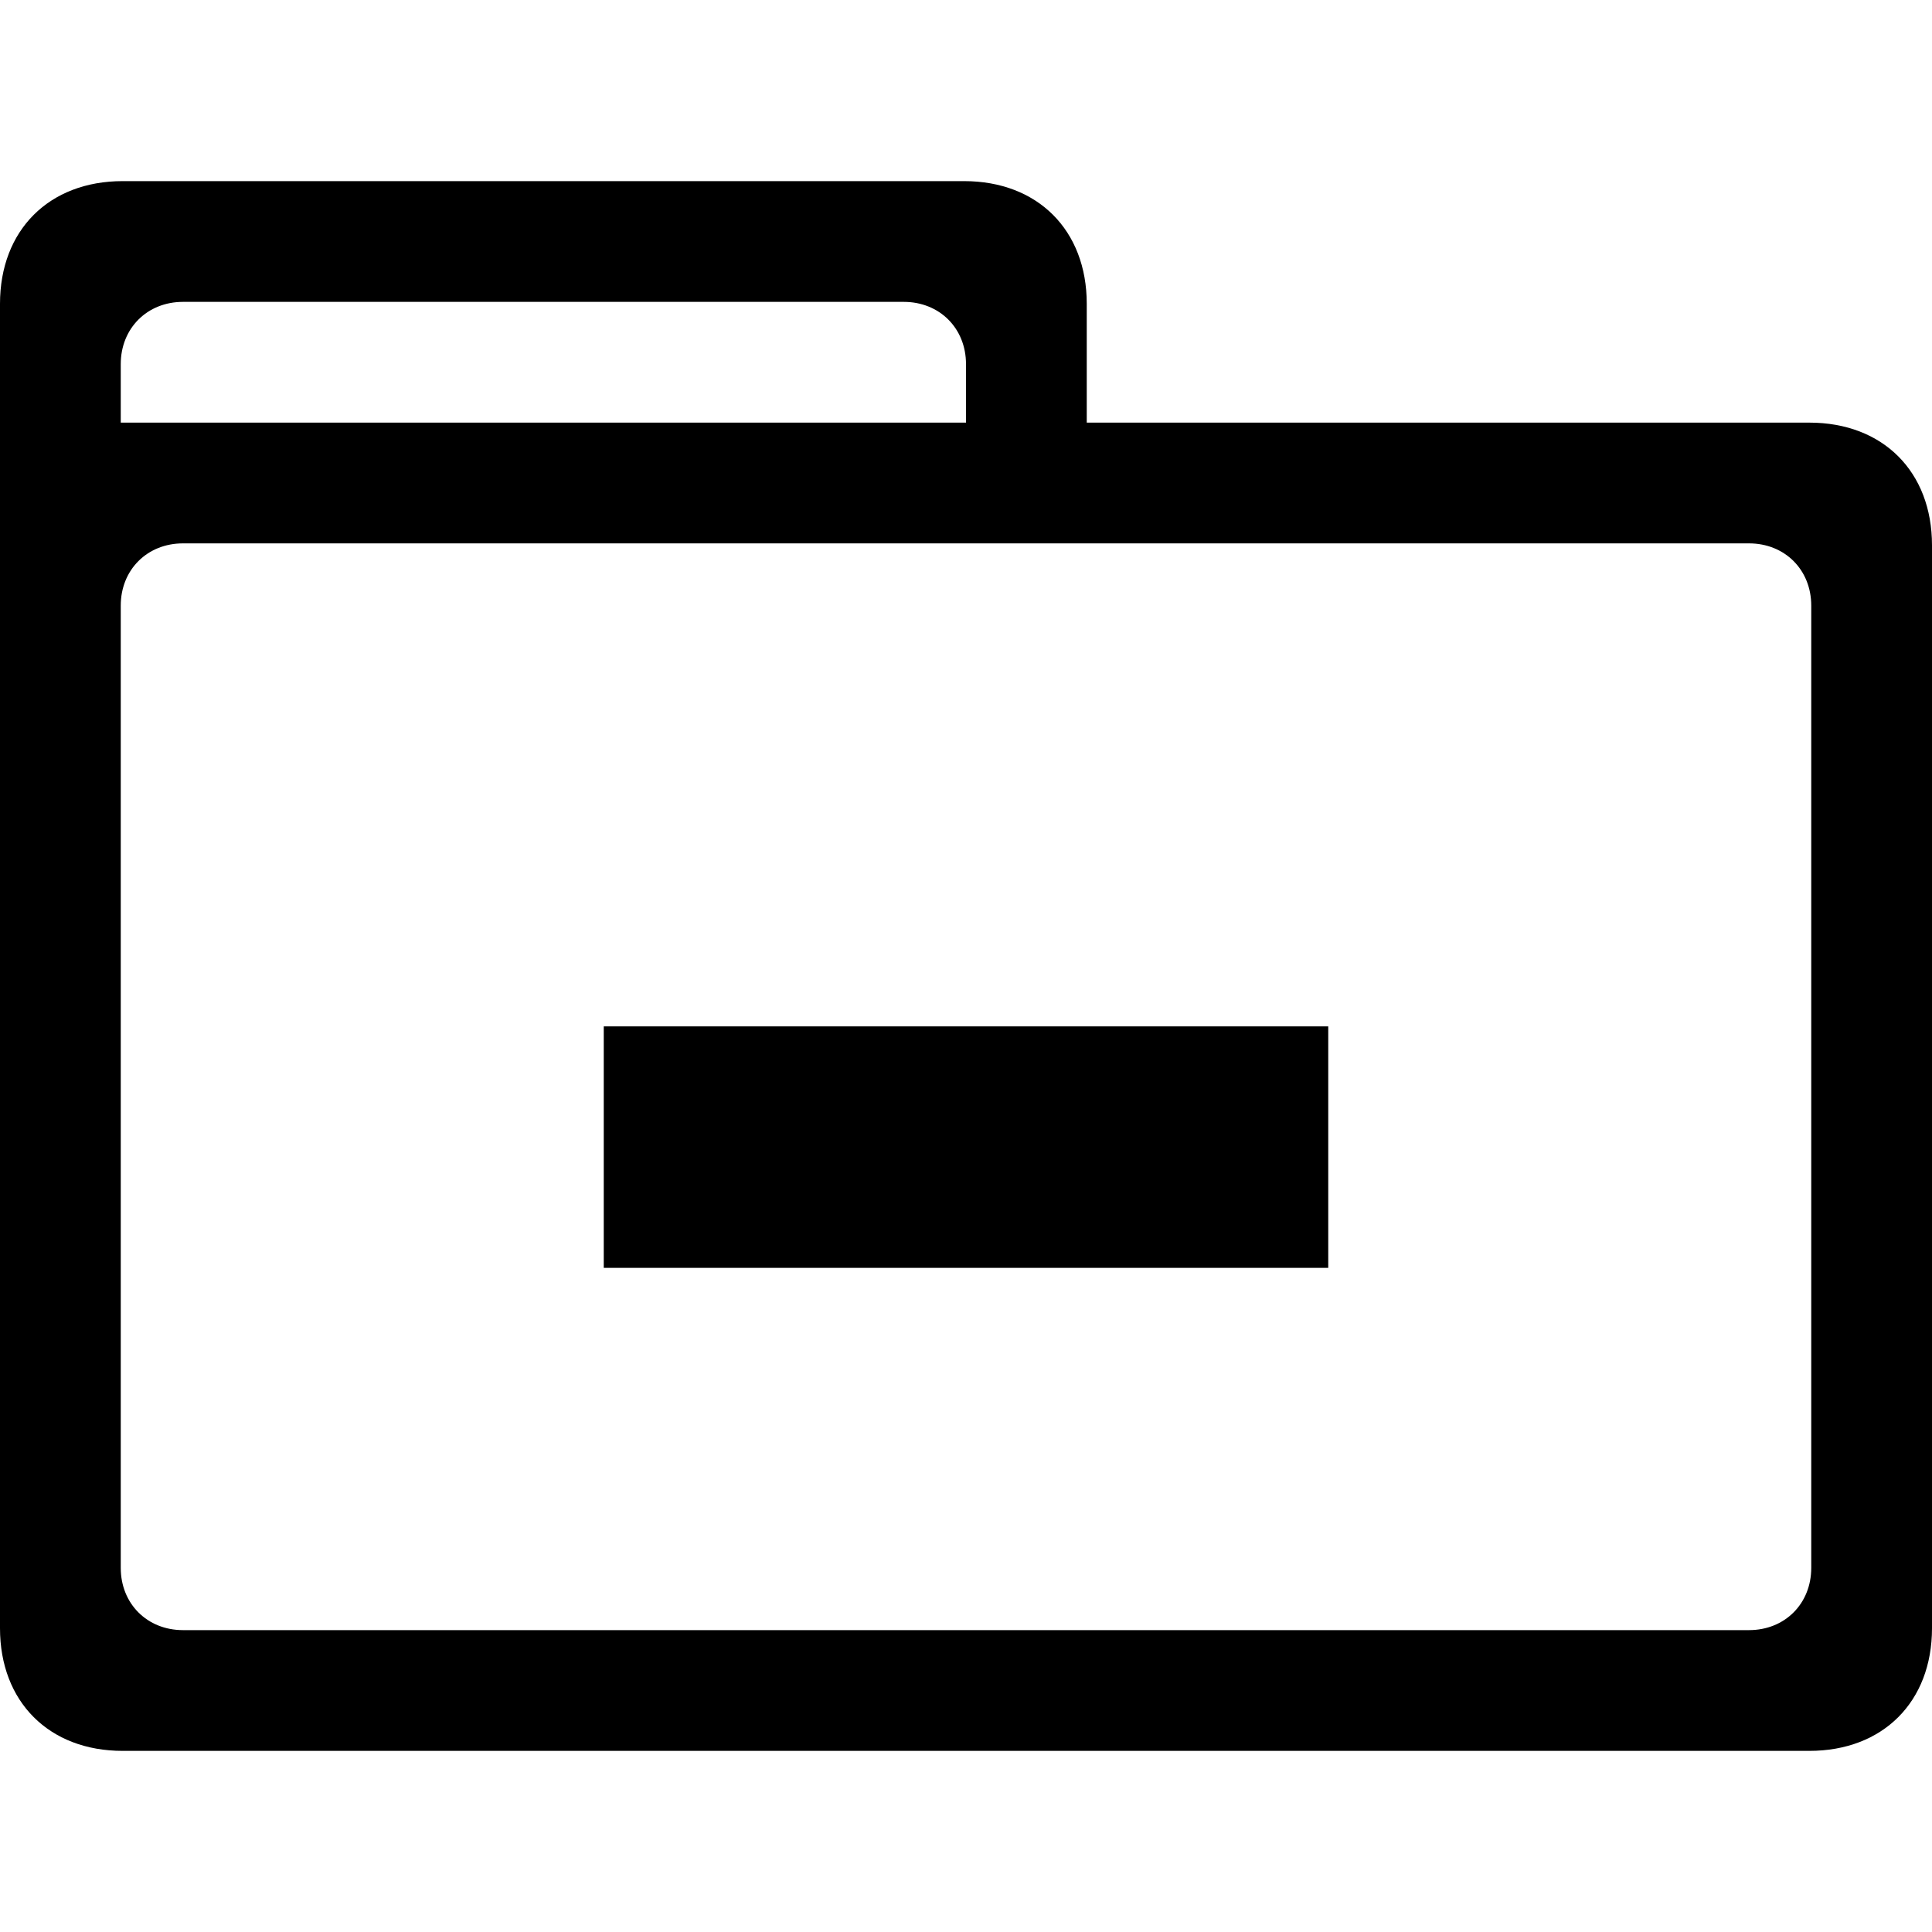 <?xml version="1.0" encoding="utf-8"?>
<!-- Generator: Adobe Illustrator 15.0.0, SVG Export Plug-In . SVG Version: 6.00 Build 0)  -->
<!DOCTYPE svg PUBLIC "-//W3C//DTD SVG 1.1//EN" "http://www.w3.org/Graphics/SVG/1.1/DTD/svg11.dtd">
<svg version="1.1" id="Layer_1" xmlns="http://www.w3.org/2000/svg" xmlns:xlink="http://www.w3.org/1999/xlink" x="0px" y="0px"
	 width="1024px" height="1024px" viewBox="0 0 1024 1024" enable-background="new 0 0 1024 1024" xml:space="preserve">
<path d="M64,321v510c0,19,14,33,33,33h830c19,0,33-14,33-33V321c0-19-14-33-33-33H97C78,288,64,302,64,321z M320,544v128h384V544
	H320z M64,224h448v-31c0-19-14-33-33-33H97c-19,0-33,14-33,33V224z M0,863V161c0-39,26-65,65-65h446c39,0,65,26,65,65v63h383
	c39,0,65,26,65,65v574c0,39-26,65-65,65H65C26,928,0,902,0,863z"/>
</svg>
